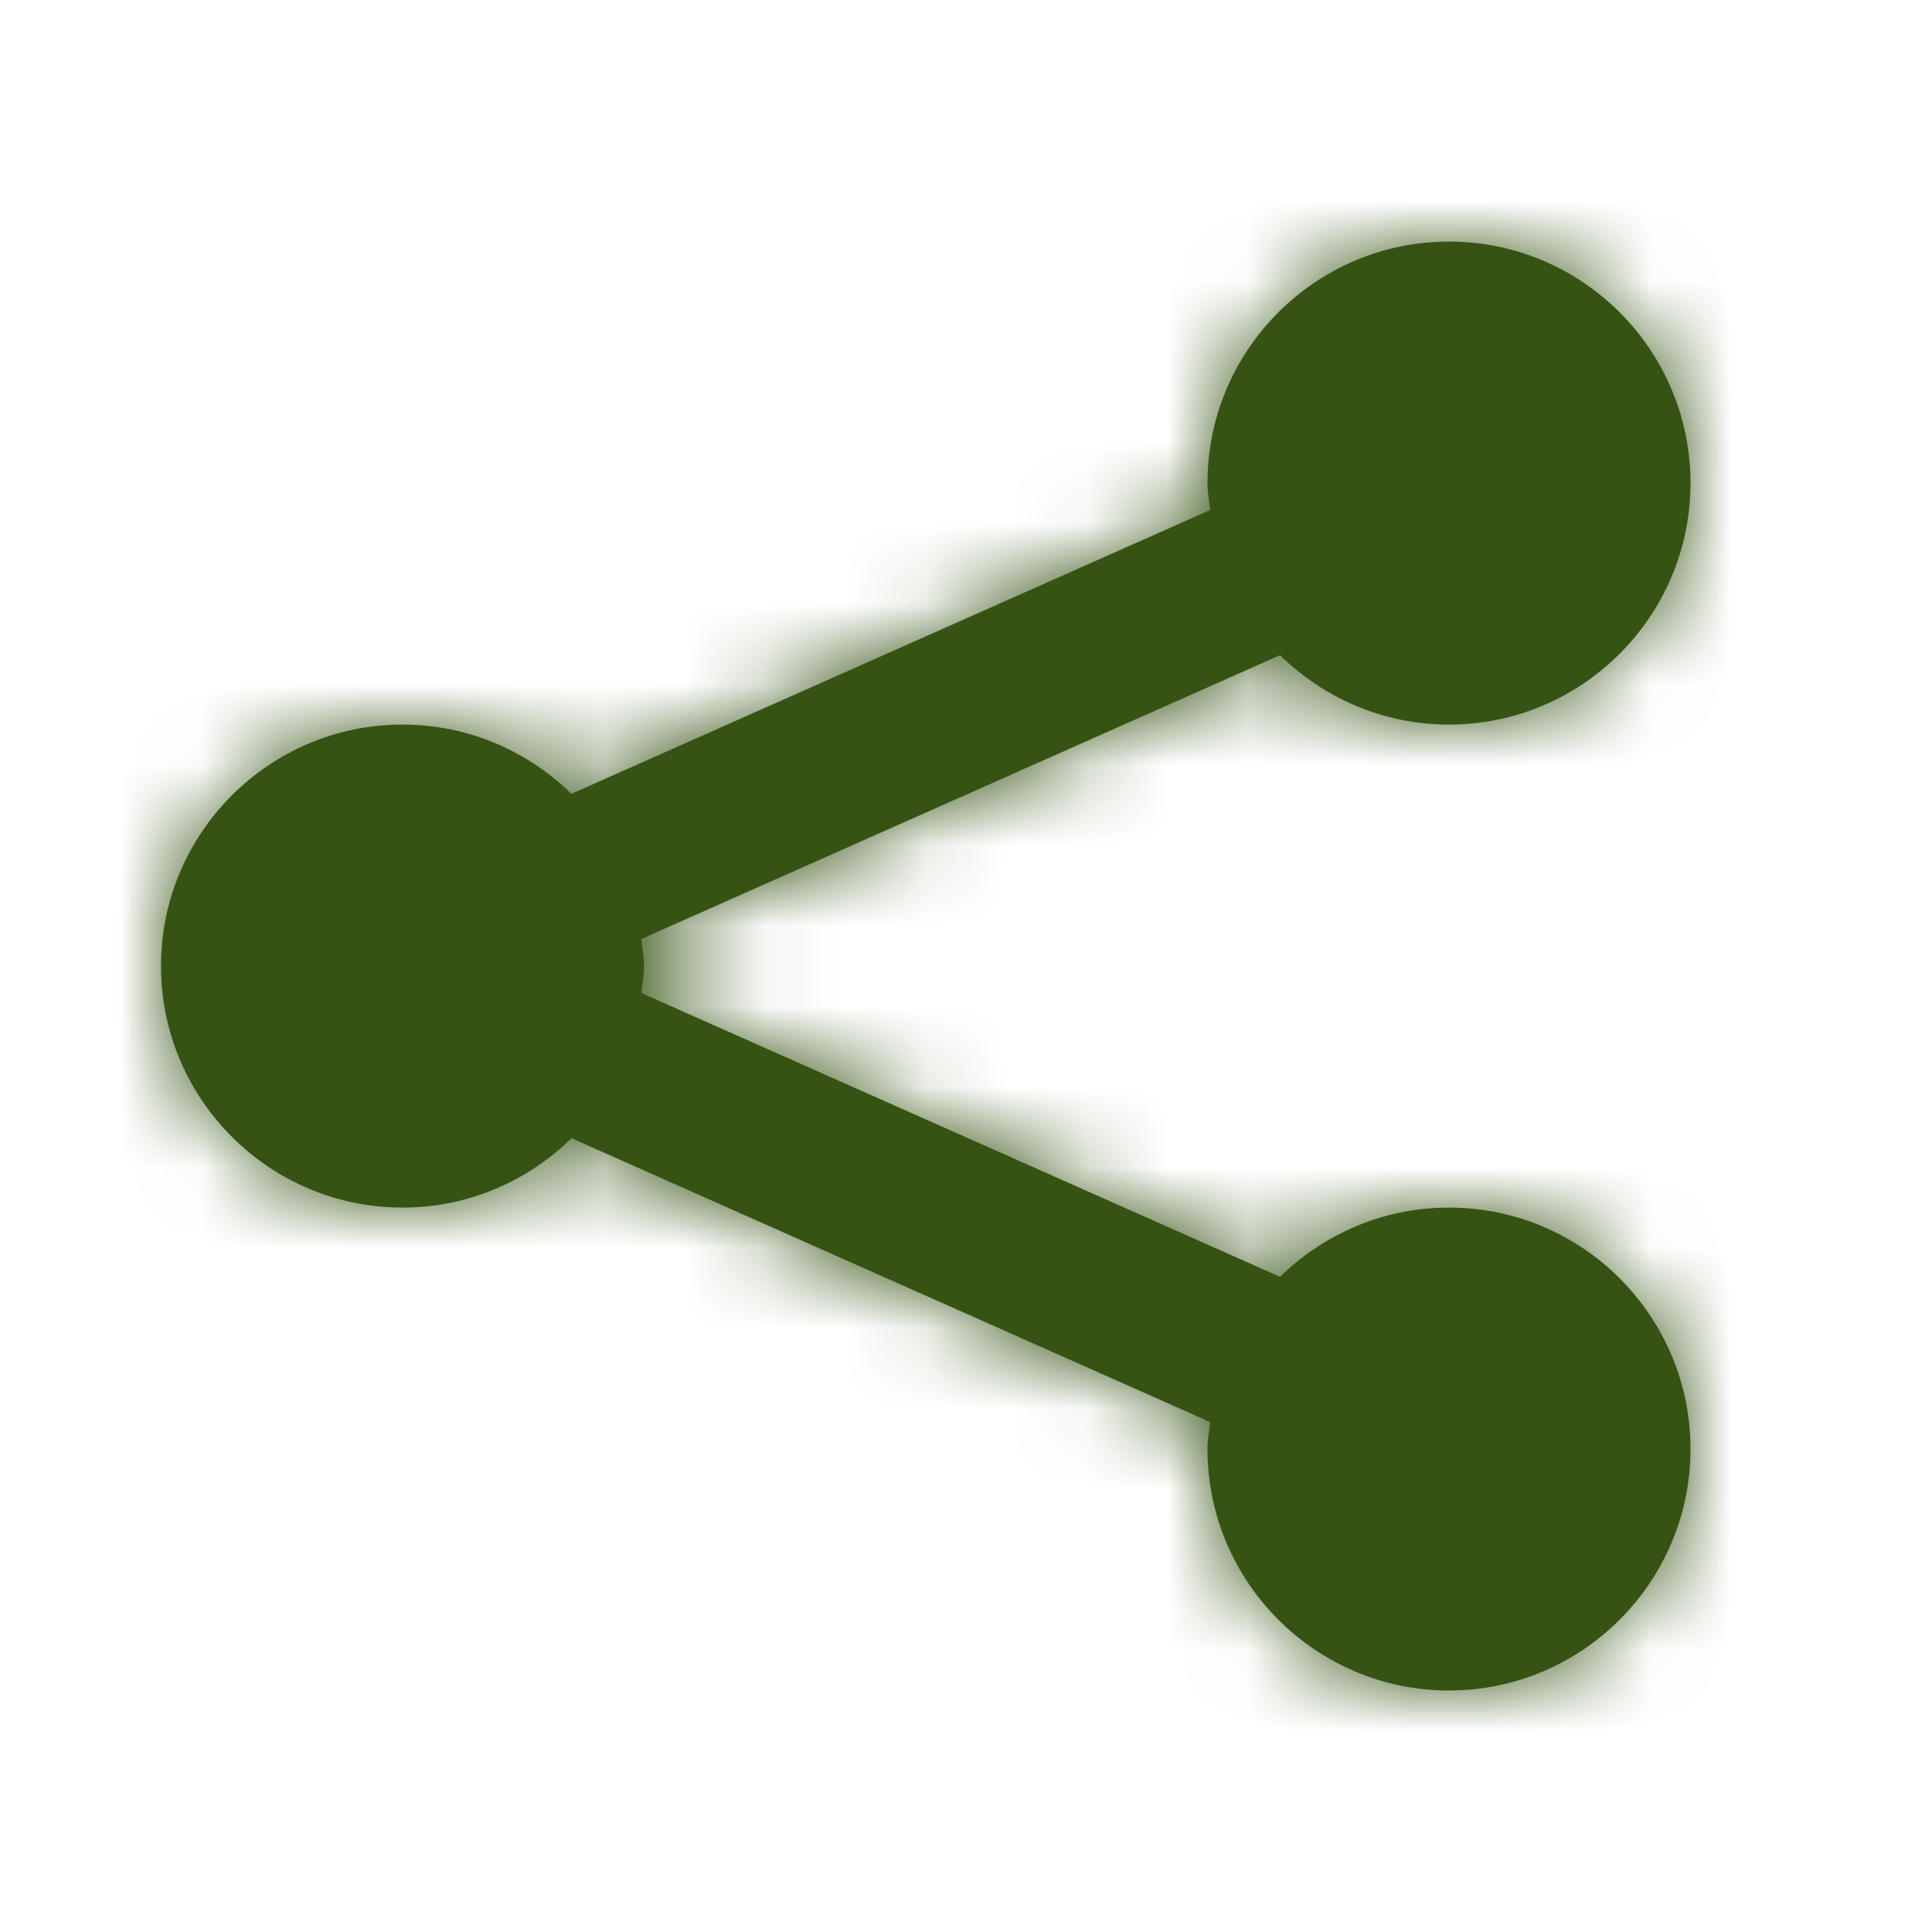 <svg width="24" height="24" viewBox="0 0 24 24" fill="none" xmlns="http://www.w3.org/2000/svg">
<path fill-rule="evenodd" clip-rule="evenodd" d="M18 15.001C17.183 15.001 16.443 15.331 15.901 15.861L7.966 12.335C7.979 12.225 8 12.114 8 12.001C8 11.886 7.979 11.777 7.966 11.665L15.901 8.139C16.443 8.671 17.183 9.001 18 9.001C19.654 9.001 21 7.654 21 6C21 4.346 19.654 3.001 18 3.001C16.346 3.001 15 4.346 15 6C15 6.114 15.021 6.224 15.034 6.335L7.099 9.861C6.557 9.331 5.817 9.001 5 9.001C3.346 9.001 2 10.347 2 12.001C2 13.655 3.346 15.001 5 15.001C5.817 15.001 6.557 14.671 7.099 14.139L15.034 17.666C15.021 17.776 15 17.887 15 18C15 19.654 16.346 21 18 21C19.654 21 21 19.654 21 18C21 16.346 19.654 15.001 18 15.001Z" fill="#365314"/>
<mask id="mask0_29_4603" style="mask-type:luminance" maskUnits="userSpaceOnUse" x="2" y="3" width="19" height="19">
<path fill-rule="evenodd" clip-rule="evenodd" d="M18 15.001C17.183 15.001 16.443 15.331 15.901 15.861L7.966 12.335C7.979 12.225 8 12.114 8 12.001C8 11.886 7.979 11.777 7.966 11.665L15.901 8.139C16.443 8.671 17.183 9.001 18 9.001C19.654 9.001 21 7.654 21 6C21 4.346 19.654 3.001 18 3.001C16.346 3.001 15 4.346 15 6C15 6.114 15.021 6.224 15.034 6.335L7.099 9.861C6.557 9.331 5.817 9.001 5 9.001C3.346 9.001 2 10.347 2 12.001C2 13.655 3.346 15.001 5 15.001C5.817 15.001 6.557 14.671 7.099 14.139L15.034 17.666C15.021 17.776 15 17.887 15 18C15 19.654 16.346 21 18 21C19.654 21 21 19.654 21 18C21 16.346 19.654 15.001 18 15.001Z" fill="white"/>
</mask>
<g mask="url(#mask0_29_4603)">
<rect width="24" height="24" fill="#365314"/>
</g>
</svg>
